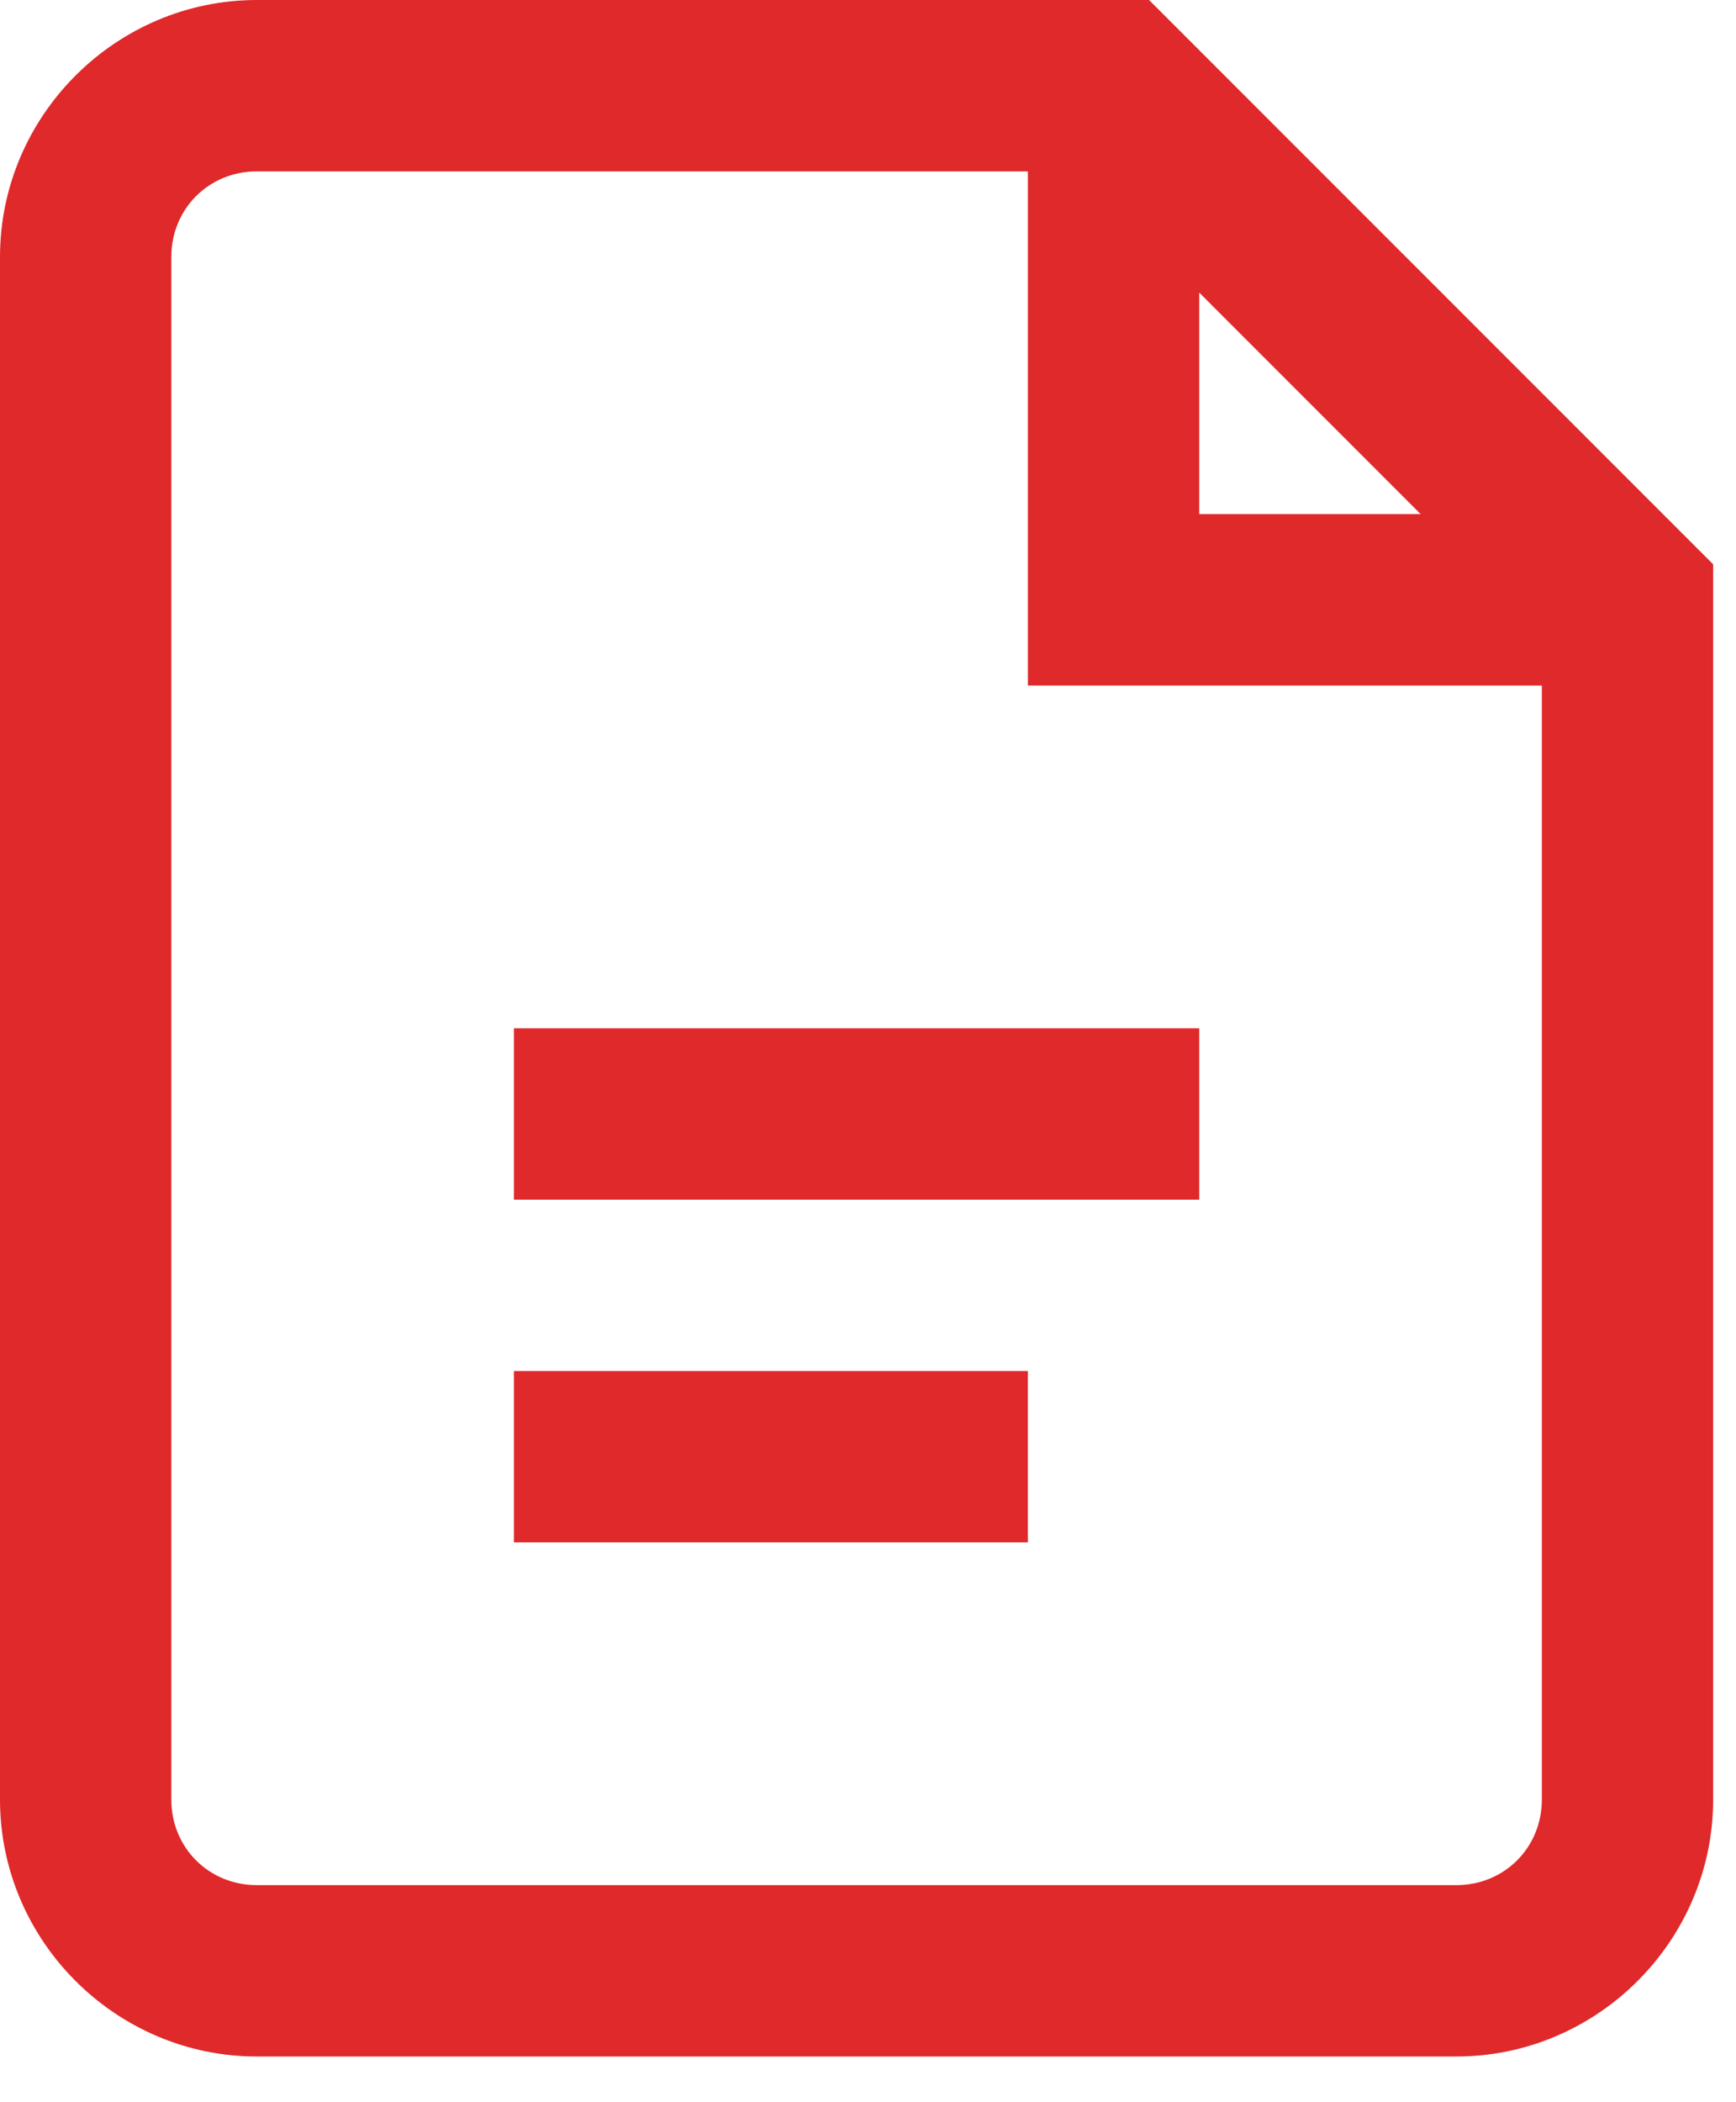 <svg width="19" height="23" viewBox="0 0 19 23" fill="none" xmlns="http://www.w3.org/2000/svg">
<path d="M2.812 0C1.267 0 0 1.267 0 2.812V19.688C0 21.233 1.267 22.5 2.812 22.5H15.938C17.483 22.5 18.75 21.233 18.75 19.688V6.174L12.576 0H2.812ZM2.812 1.875H11.25V7.5H16.875V19.688C16.875 20.215 16.465 20.625 15.938 20.625H2.812C2.285 20.625 1.875 20.215 1.875 19.688V2.812C1.875 2.285 2.285 1.875 2.812 1.875ZM13.125 3.201L15.549 5.625H13.125V3.201ZM5.625 11.25V13.125H13.125V11.25H5.625ZM5.625 15V16.875H11.25V15H5.625Z" fill="#E0292A"/>
</svg>
